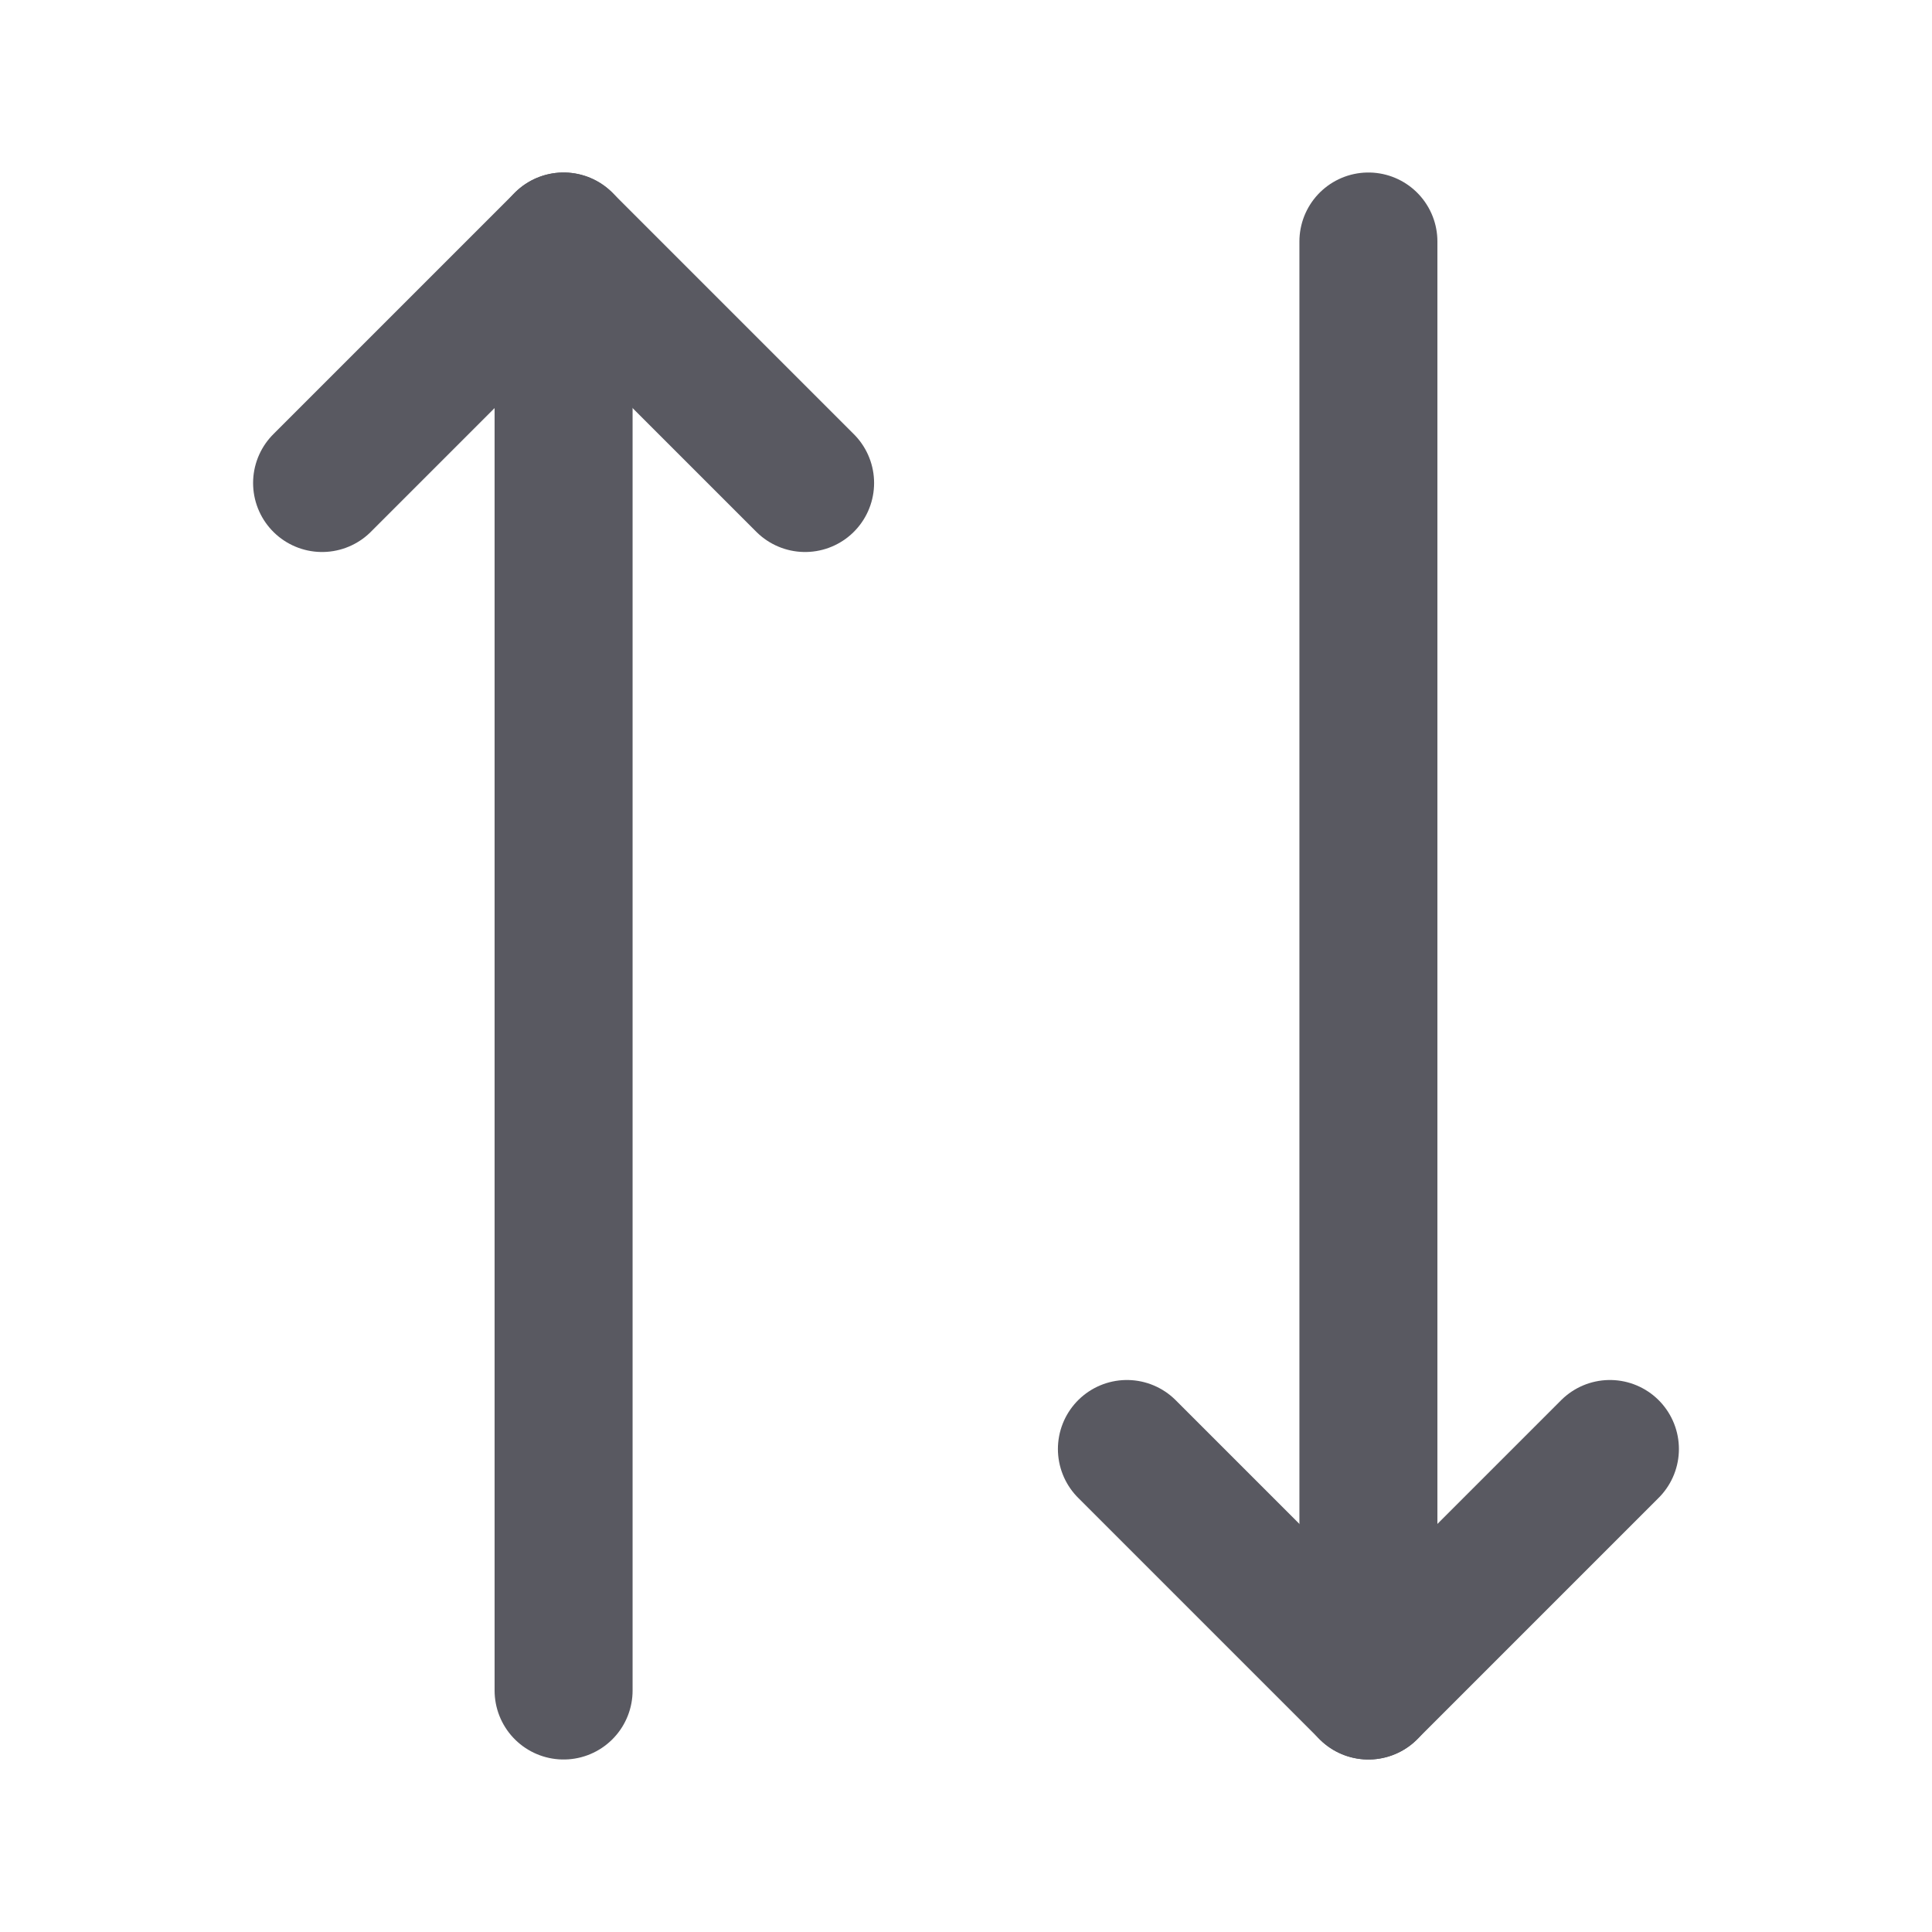 <svg width="14" height="14" viewBox="0 0 14 14" fill="none" xmlns="http://www.w3.org/2000/svg">
  <path d="M4.084 1.75V12.25" stroke="#595961" stroke-linecap="round" stroke-linejoin="round" />
  <path d="M5.834 3.5L4.084 1.75L2.334 3.5" stroke="#595961" stroke-linecap="round" stroke-linejoin="round" />
  <path d="M11.666 10.5L9.916 12.25L8.166 10.5" stroke="#595961" stroke-linecap="round" stroke-linejoin="round" />
  <path d="M9.916 12.25V1.75" stroke="#595961" stroke-linecap="round" stroke-linejoin="round" />
</svg>